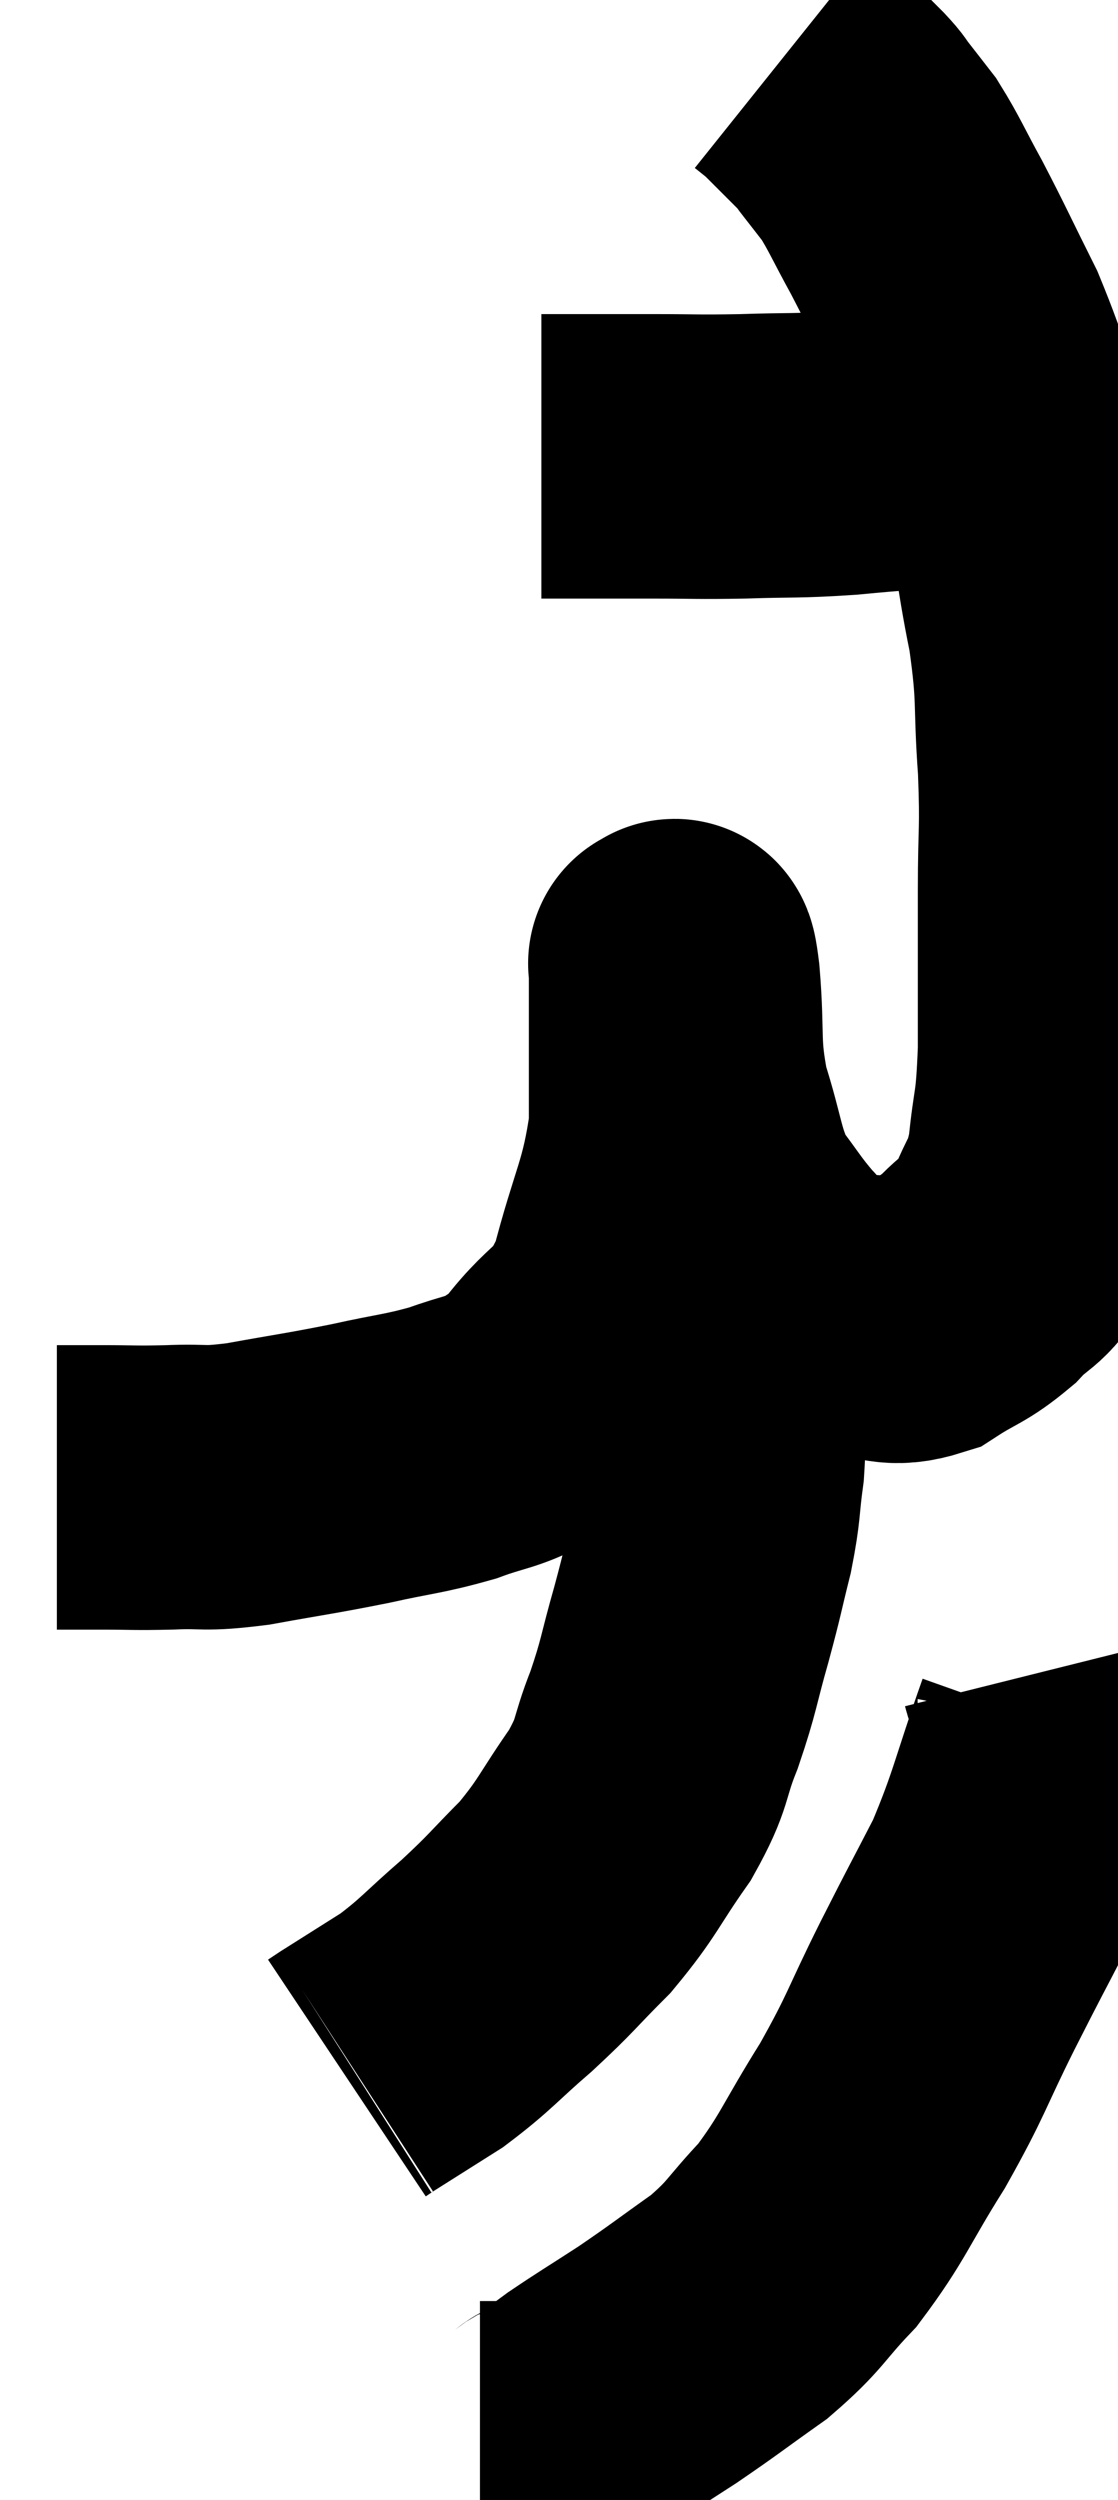 <svg xmlns="http://www.w3.org/2000/svg" viewBox="11.12 1.46 19.66 43.94" width="19.66" height="43.94"><path d="M 12.12 27.6 C 12.51 27.6, 12.405 27.6, 12.9 27.6 C 13.5 27.6, 13.455 27.615, 14.1 27.6 C 14.79 27.57, 14.64 27.645, 15.48 27.54 C 16.47 27.36, 16.56 27.36, 17.46 27.18 C 18.27 27, 18.39 27.015, 19.08 26.82 C 19.65 26.61, 19.77 26.64, 20.22 26.4 C 20.55 26.13, 20.385 26.43, 20.88 25.86 C 21.54 24.99, 21.69 25.26, 22.2 24.12 C 22.56 22.71, 22.74 22.575, 22.92 21.3 C 22.92 20.16, 22.92 19.74, 22.92 19.02 C 22.92 18.72, 22.92 18.57, 22.92 18.42 C 22.92 18.42, 22.89 18.36, 22.92 18.42 C 22.98 18.54, 22.965 18.06, 23.04 18.66 C 23.13 19.74, 23.025 19.815, 23.22 20.82 C 23.52 21.75, 23.475 21.96, 23.82 22.68 C 24.21 23.19, 24.24 23.28, 24.6 23.7 C 24.93 24.03, 24.855 24.135, 25.26 24.36 C 25.74 24.48, 25.71 24.54, 26.22 24.6 C 26.76 24.6, 26.775 24.765, 27.3 24.6 C 27.81 24.27, 27.87 24.315, 28.32 23.94 C 28.71 23.52, 28.785 23.64, 29.1 23.1 C 29.34 22.44, 29.415 22.575, 29.58 21.78 C 29.67 20.85, 29.715 21.09, 29.76 19.92 C 29.76 18.51, 29.76 18.345, 29.76 17.1 C 29.76 16.02, 29.805 16.095, 29.76 14.94 C 29.67 13.71, 29.76 13.755, 29.58 12.48 C 29.31 11.16, 29.4 11.145, 29.04 9.84 C 28.59 8.55, 28.59 8.355, 28.14 7.26 C 27.69 6.36, 27.63 6.21, 27.24 5.46 C 26.91 4.86, 26.85 4.695, 26.58 4.26 C 26.37 3.99, 26.325 3.93, 26.16 3.72 C 26.04 3.57, 26.115 3.63, 25.92 3.42 C 25.65 3.15, 25.56 3.06, 25.38 2.88 C 25.29 2.79, 25.245 2.745, 25.2 2.7 C 25.2 2.7, 25.275 2.76, 25.2 2.7 L 24.9 2.46" fill="none" stroke="black" stroke-width="5"></path><path d="M 20.64 9.48 C 21.24 9.48, 21.345 9.48, 21.84 9.48 C 22.23 9.48, 22.035 9.48, 22.62 9.48 C 23.4 9.48, 23.34 9.495, 24.18 9.48 C 25.08 9.45, 25.065 9.48, 25.98 9.42 C 26.91 9.33, 27.165 9.33, 27.84 9.24 C 28.26 9.15, 28.44 9.105, 28.68 9.06 C 28.74 9.06, 28.77 9.06, 28.8 9.06 L 28.8 9.06" fill="none" stroke="black" stroke-width="5"></path><path d="M 22.68 22.92 C 22.92 22.89, 22.995 22.875, 23.16 22.86 C 23.25 22.86, 23.19 22.65, 23.34 22.86 C 23.55 23.28, 23.64 23.34, 23.76 23.7 C 23.79 24, 23.805 23.775, 23.82 24.3 C 23.82 25.05, 23.82 25.065, 23.82 25.8 C 23.82 26.52, 23.865 26.55, 23.82 27.24 C 23.73 27.9, 23.775 27.87, 23.64 28.56 C 23.46 29.28, 23.49 29.22, 23.28 30 C 23.04 30.84, 23.07 30.885, 22.8 31.68 C 22.5 32.43, 22.635 32.4, 22.2 33.18 C 21.63 33.99, 21.645 34.095, 21.06 34.8 C 20.46 35.4, 20.49 35.415, 19.86 36 C 19.2 36.57, 19.155 36.675, 18.54 37.14 C 17.97 37.5, 17.685 37.68, 17.4 37.86 C 17.4 37.86, 17.445 37.83, 17.4 37.86 L 17.22 37.98" fill="none" stroke="black" stroke-width="5"></path><path d="M 29.46 30.84 C 29.58 31.32, 29.88 30.885, 29.7 31.8 C 29.22 33.15, 29.22 33.36, 28.74 34.5 C 28.26 35.43, 28.305 35.325, 27.78 36.36 C 27.21 37.5, 27.255 37.545, 26.64 38.64 C 25.98 39.69, 25.95 39.9, 25.32 40.74 C 24.72 41.37, 24.78 41.43, 24.12 42 C 23.4 42.51, 23.34 42.57, 22.68 43.02 C 22.08 43.41, 21.945 43.485, 21.48 43.8 C 21.15 44.04, 21.075 44.13, 20.82 44.28 C 20.64 44.34, 20.775 44.37, 20.46 44.4 L 19.56 44.4" fill="none" stroke="black" stroke-width="5"></path></svg>